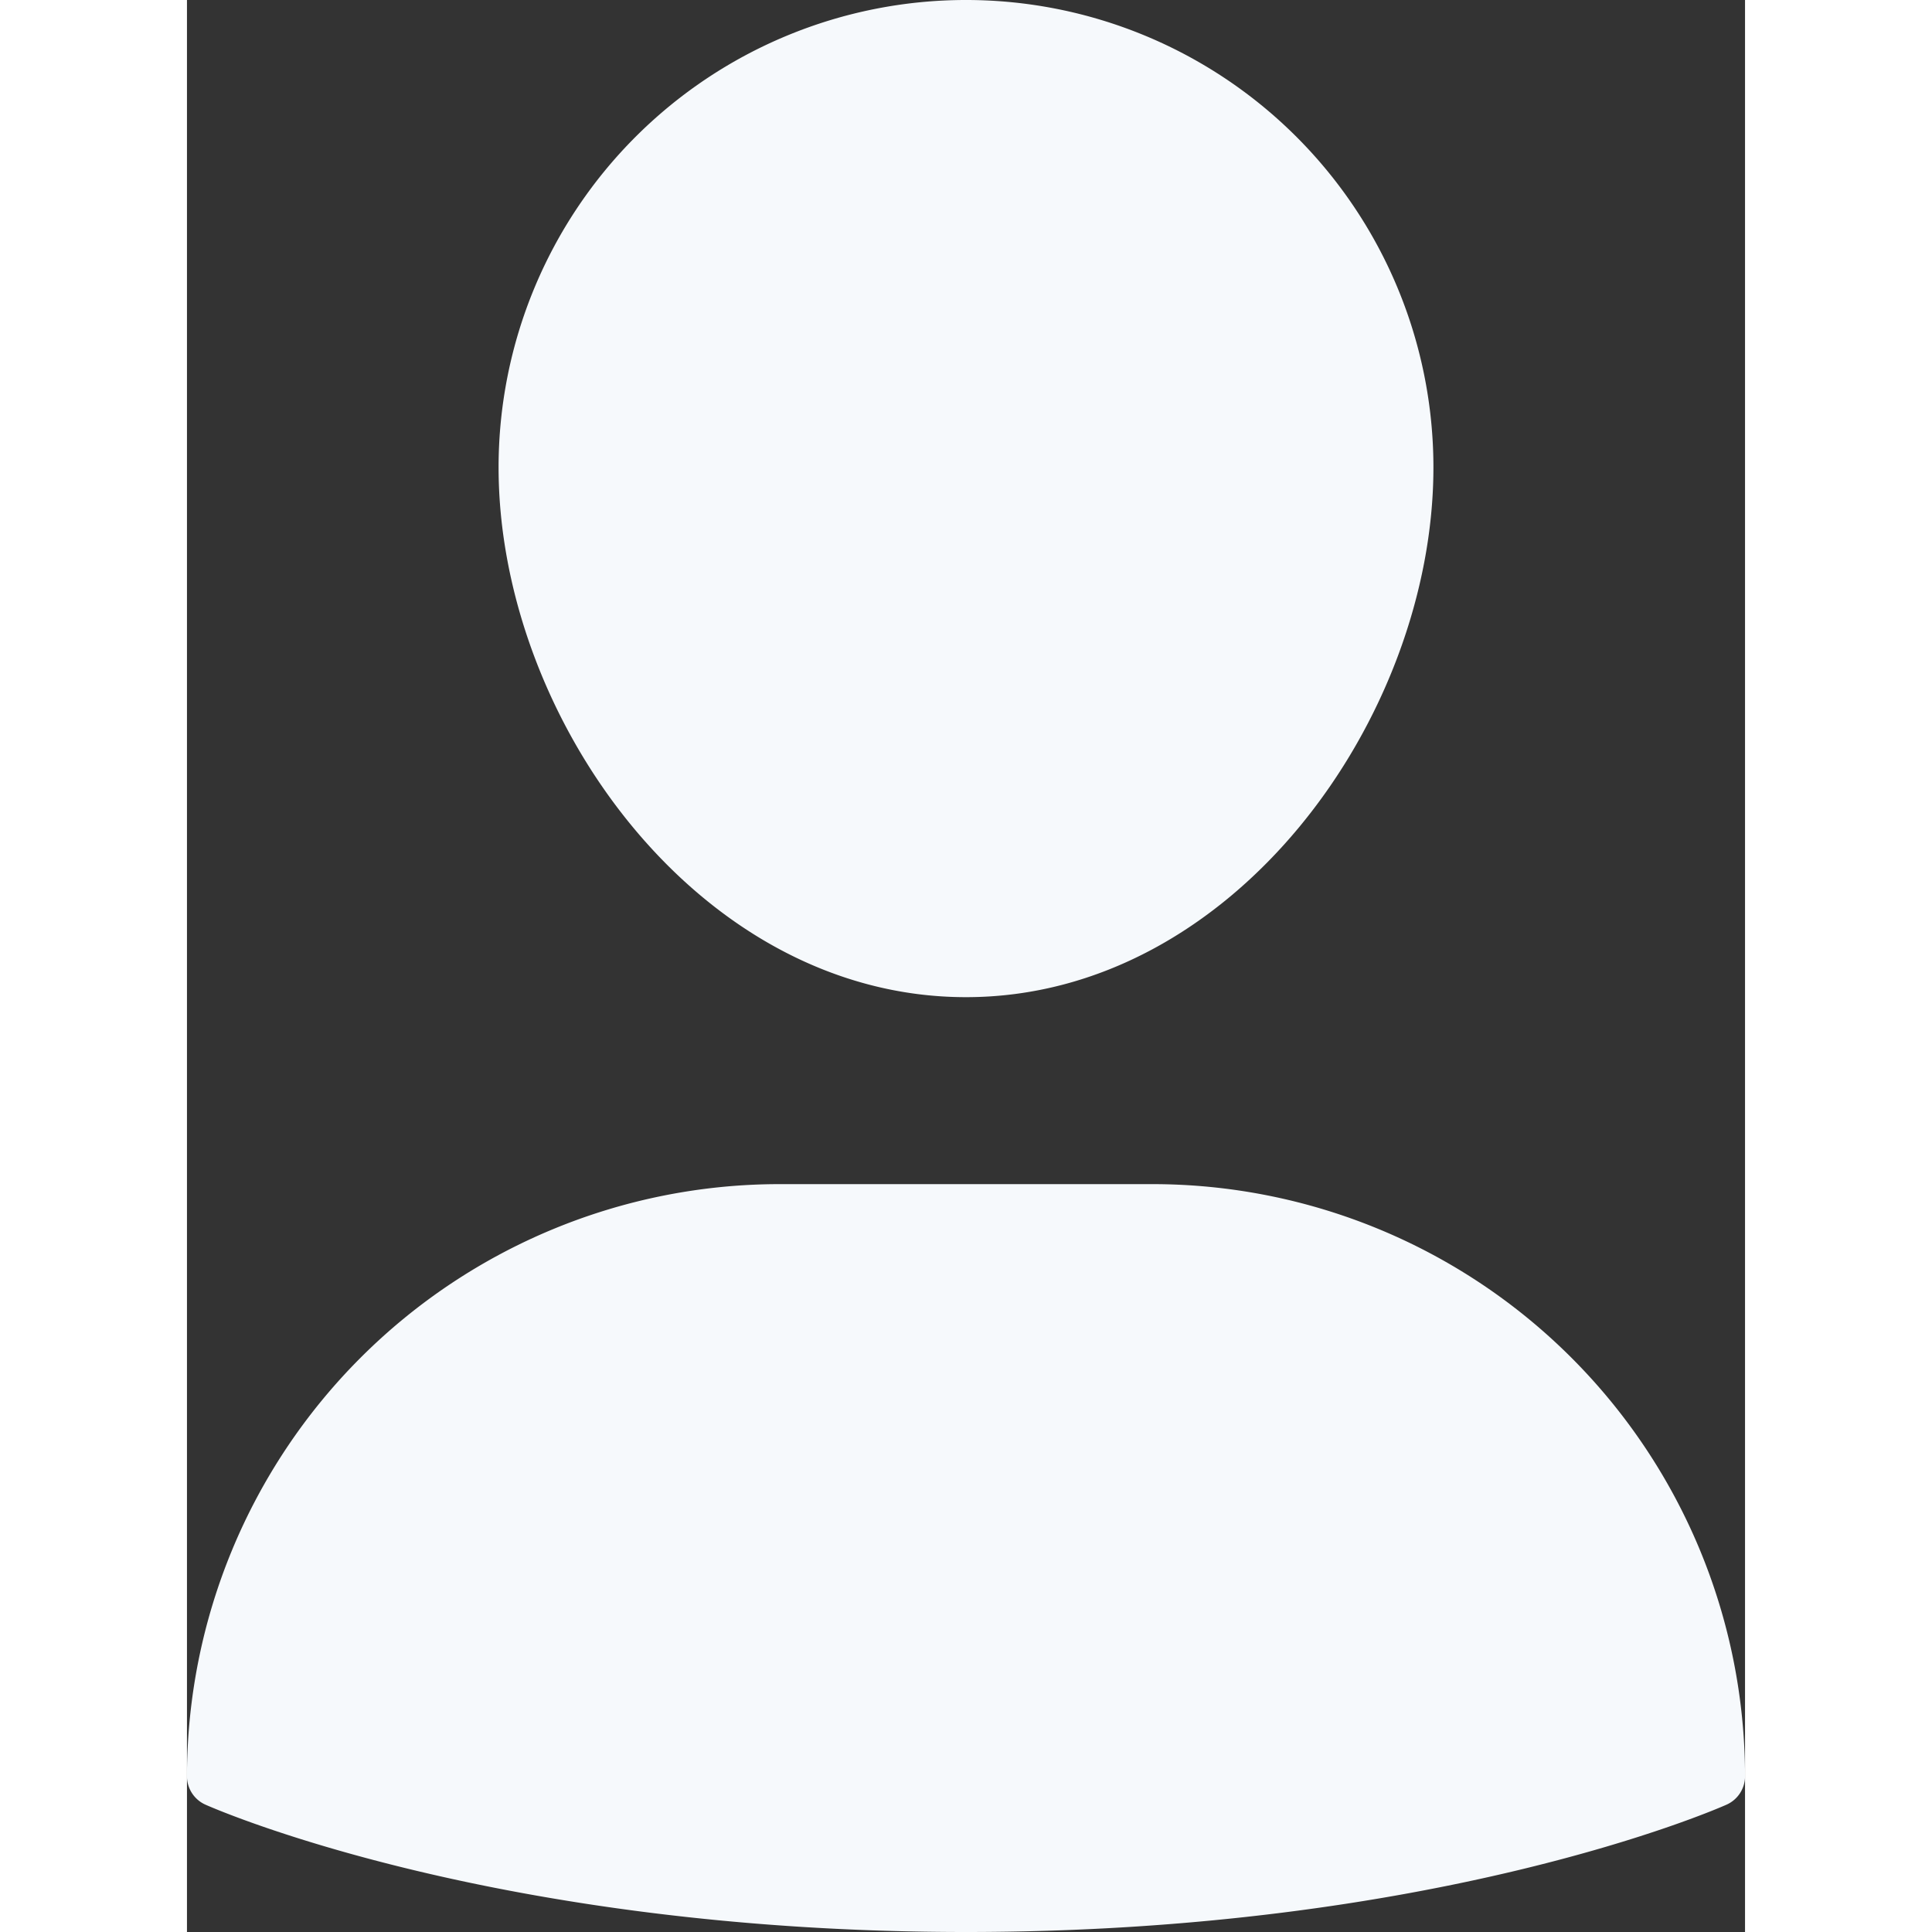 <svg xmlns="http://www.w3.org/2000/svg" width="5px" height="5px" viewBox="0 0 50 62"><rect x="0" y="0" width="50" height="62" fill="#333333" stroke="none"/><defs><style>.a{fill:#f6f9fc;}</style></defs><g transform="translate(-7 -1)"><path class="a" d="M38,39H26A19.021,19.021,0,0,0,7,58a1,1,0,0,0,.594.914C7.969,59.081,16.961,63,32,63s24.031-3.919,24.406-4.086A1,1,0,0,0,57,58,19.021,19.021,0,0,0,38,39Z"/><path class="a" d="M32,33c8.585,0,15-8.975,15-17a15,15,0,0,0-30,0C17,24.025,23.415,33,32,33Z"/></g></svg>